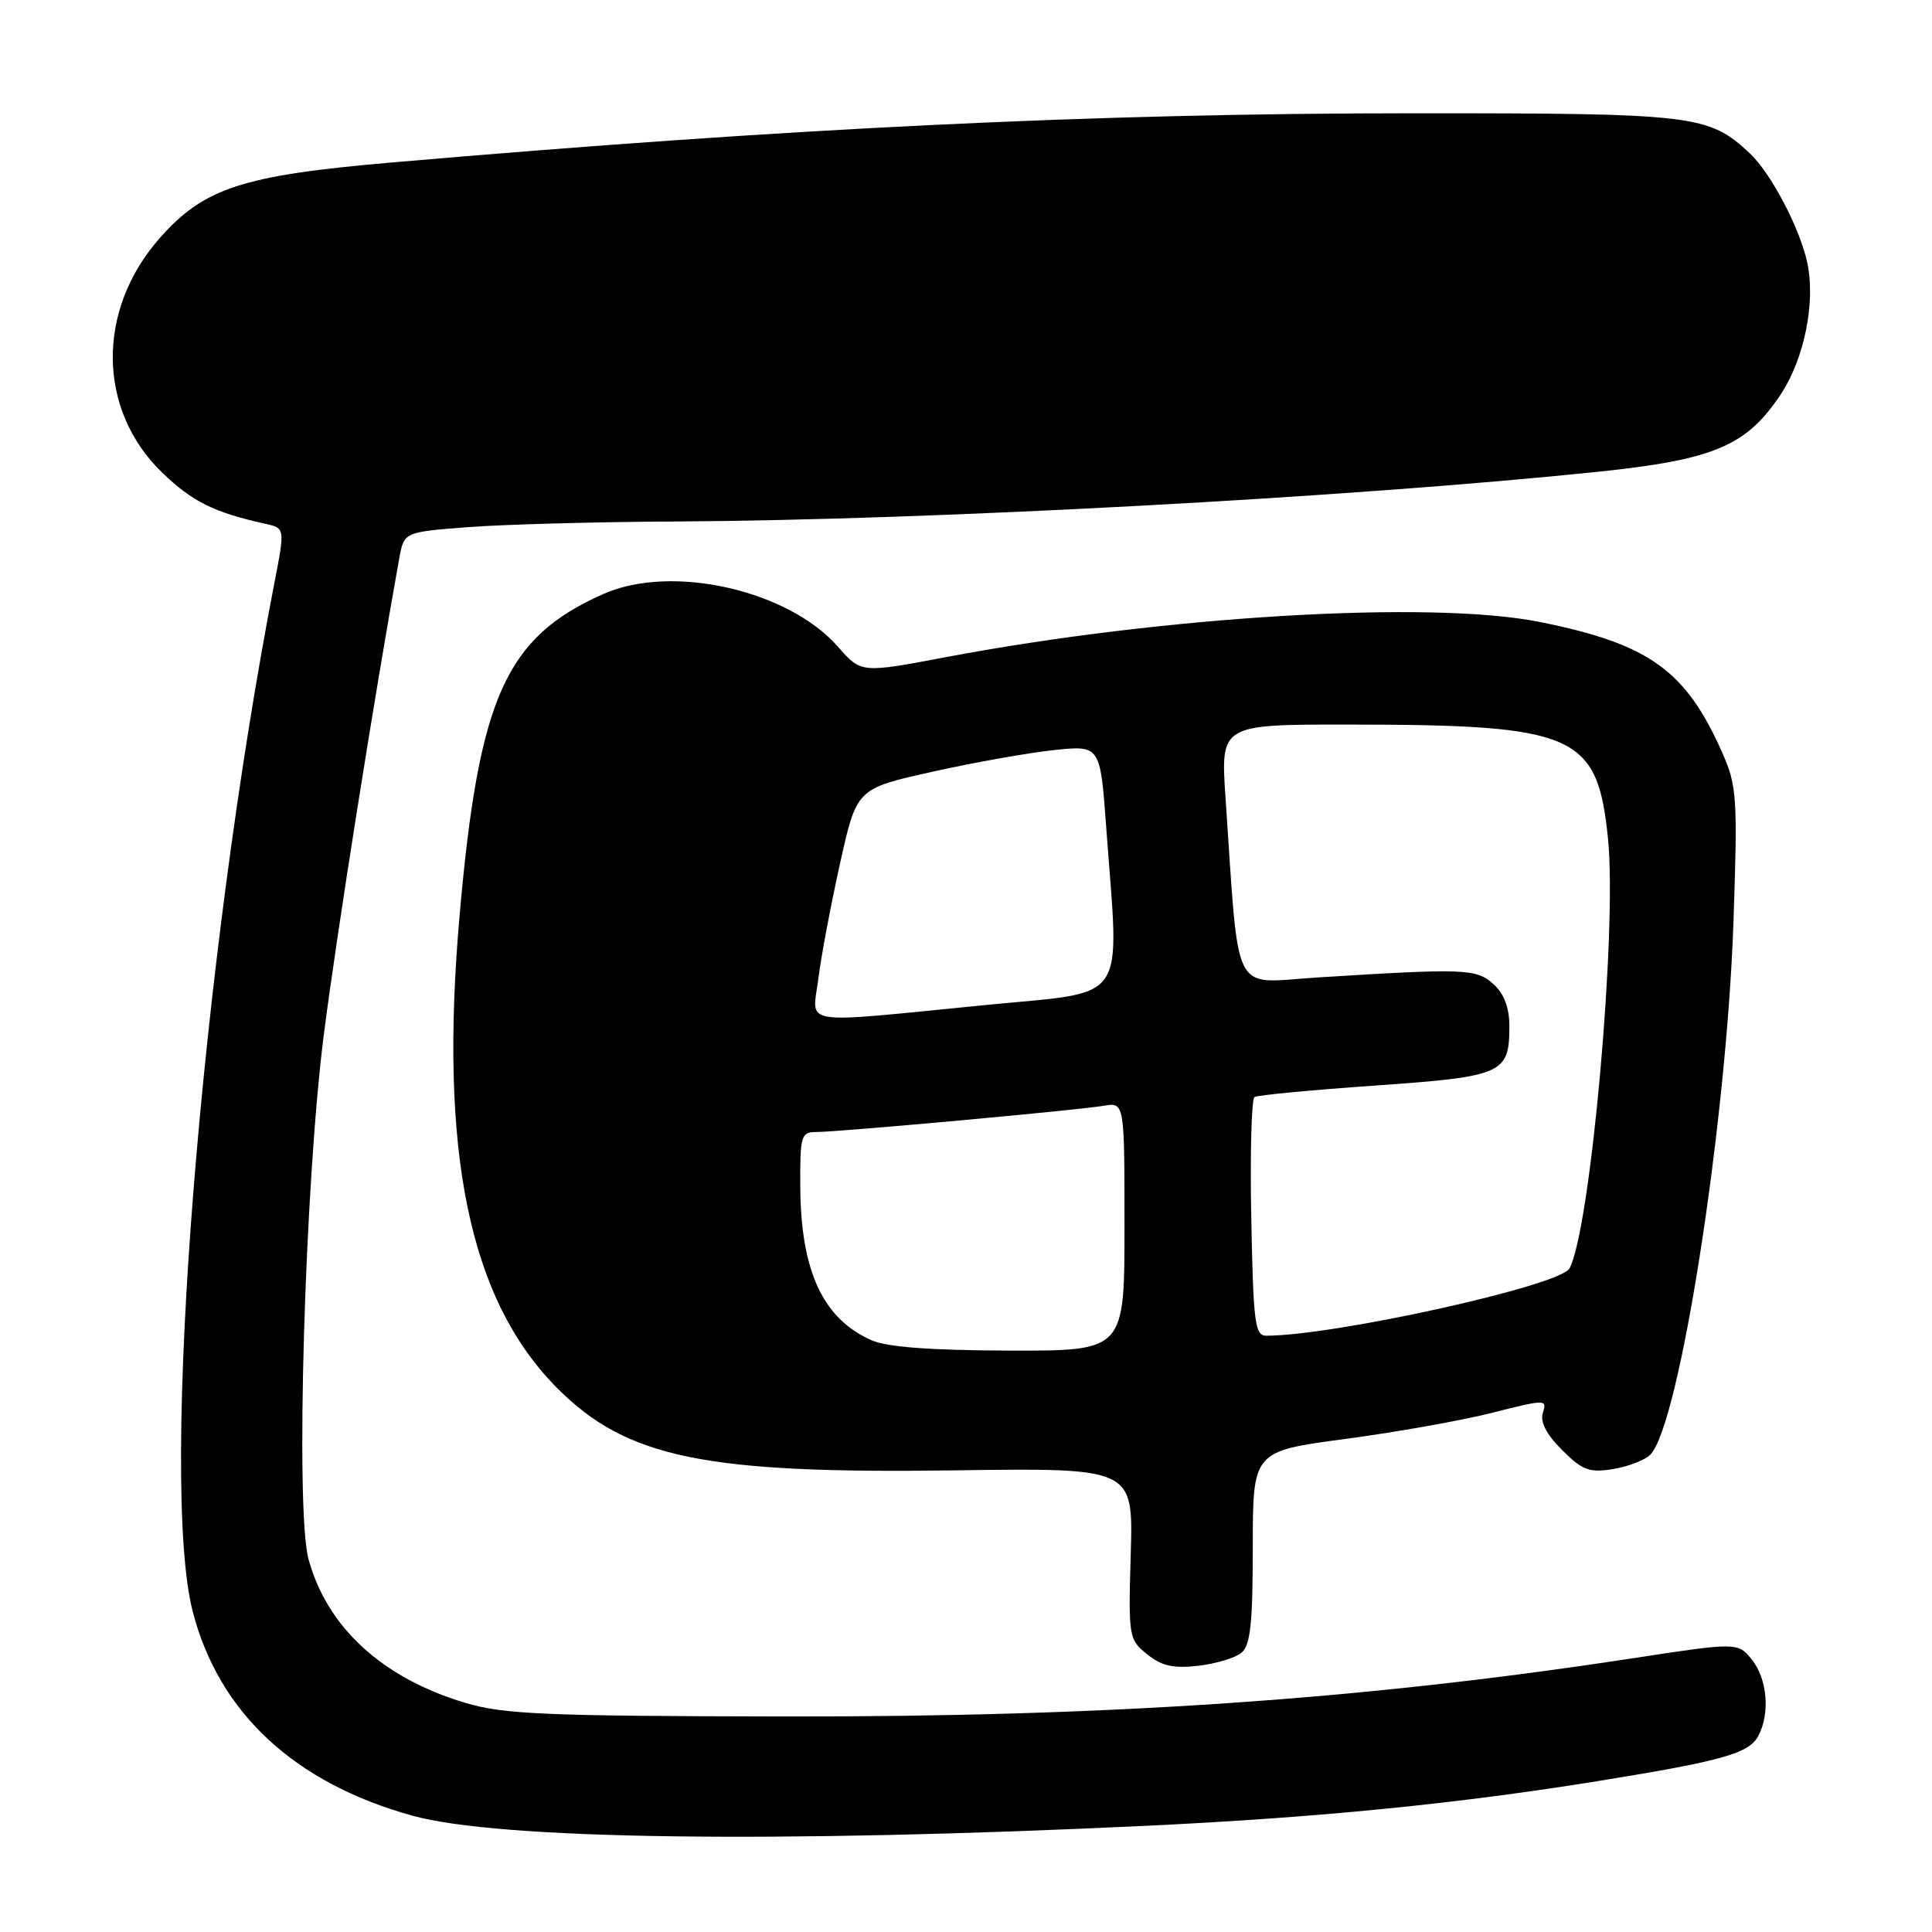 <?xml version="1.0" encoding="UTF-8" standalone="no"?>
<!DOCTYPE svg PUBLIC "-//W3C//DTD SVG 1.1//EN" "http://www.w3.org/Graphics/SVG/1.1/DTD/svg11.dtd" >
<svg xmlns="http://www.w3.org/2000/svg" xmlns:xlink="http://www.w3.org/1999/xlink" version="1.1" viewBox="0 0 256 256">
 <g >
 <path fill="currentColor"
d=" M 152.00 241.92 C 174.71 240.84 193.13 239.01 212.00 235.96 C 228.23 233.33 231.75 232.34 232.98 230.03 C 234.57 227.06 234.18 222.45 232.13 219.91 C 230.26 217.60 230.26 217.60 215.88 219.80 C 180.42 225.21 146.81 227.51 104.00 227.44 C 72.20 227.39 66.74 227.16 61.63 225.63 C 50.66 222.35 43.34 215.63 40.88 206.60 C 39.11 200.08 40.38 156.79 42.92 137.00 C 44.64 123.60 49.60 92.30 52.90 74.00 C 53.53 70.50 53.53 70.50 62.01 69.85 C 66.68 69.49 79.06 69.15 89.51 69.10 C 123.35 68.92 178.84 65.93 211.75 62.51 C 227.12 60.91 231.43 59.09 235.96 52.25 C 239.09 47.52 240.60 40.03 239.47 34.79 C 238.47 30.18 234.64 22.91 231.84 20.30 C 226.38 15.21 224.60 15.00 187.28 15.01 C 145.10 15.01 104.57 16.97 51.68 21.55 C 32.08 23.25 27.00 24.92 21.14 31.58 C 12.74 41.12 12.90 54.35 21.51 62.64 C 25.49 66.48 28.39 67.91 35.14 69.40 C 37.77 69.98 37.77 69.98 36.36 77.24 C 26.58 127.68 21.12 196.43 25.54 213.54 C 29.01 226.97 39.04 236.28 54.70 240.60 C 66.15 243.76 102.92 244.26 152.00 241.92 Z  M 164.50 219.00 C 165.69 218.01 166.00 215.12 166.00 205.03 C 166.00 192.30 166.00 192.30 178.25 190.67 C 184.99 189.77 193.77 188.21 197.76 187.19 C 204.80 185.41 205.01 185.41 204.44 187.18 C 204.05 188.41 204.89 190.04 206.98 192.13 C 209.67 194.82 210.59 195.17 213.73 194.66 C 215.73 194.33 217.95 193.48 218.66 192.77 C 222.54 188.89 228.80 148.74 229.70 121.98 C 230.25 105.67 230.15 104.13 228.21 99.74 C 223.37 88.80 218.51 85.32 204.00 82.41 C 189.55 79.52 154.25 81.61 125.31 87.08 C 114.11 89.20 114.11 89.20 111.04 85.70 C 104.42 78.16 88.99 74.69 79.94 78.71 C 67.01 84.46 63.46 92.36 60.92 121.06 C 58.12 152.65 62.16 172.25 73.89 183.99 C 83.07 193.17 93.38 195.30 126.46 194.83 C 150.16 194.50 150.16 194.50 149.83 205.84 C 149.51 216.90 149.56 217.23 151.99 219.19 C 153.90 220.74 155.46 221.10 158.74 220.73 C 161.08 220.46 163.67 219.69 164.50 219.00 Z  M 115.50 177.60 C 109.04 174.75 106.11 168.45 106.04 157.25 C 106.00 150.51 106.15 150.00 108.13 150.00 C 111.08 150.00 142.88 147.10 146.25 146.52 C 149.00 146.05 149.00 146.05 149.00 162.53 C 149.00 179.00 149.00 179.00 133.75 178.96 C 123.35 178.93 117.55 178.50 115.50 177.60 Z  M 165.80 161.40 C 165.63 152.82 165.83 145.60 166.23 145.36 C 166.63 145.11 173.83 144.43 182.23 143.84 C 199.17 142.65 200.00 142.28 200.00 135.96 C 200.00 133.52 199.30 131.68 197.89 130.40 C 195.62 128.35 194.07 128.29 174.40 129.53 C 163.06 130.25 164.23 132.56 162.39 105.75 C 161.73 96.00 161.73 96.00 178.61 96.01 C 208.84 96.02 211.67 97.26 213.07 111.14 C 214.30 123.33 210.76 162.85 207.97 168.07 C 206.74 170.35 176.98 176.96 167.80 176.99 C 166.28 177.00 166.07 175.31 165.80 161.40 Z  M 108.43 129.71 C 108.79 126.80 110.08 119.94 111.30 114.46 C 113.50 104.50 113.50 104.50 123.50 102.27 C 129.00 101.04 136.27 99.75 139.65 99.39 C 145.79 98.75 145.79 98.75 146.58 109.62 C 148.32 133.45 149.80 131.27 130.50 133.18 C 105.42 135.65 107.64 136.00 108.43 129.71 Z "/>
</g>
</svg>